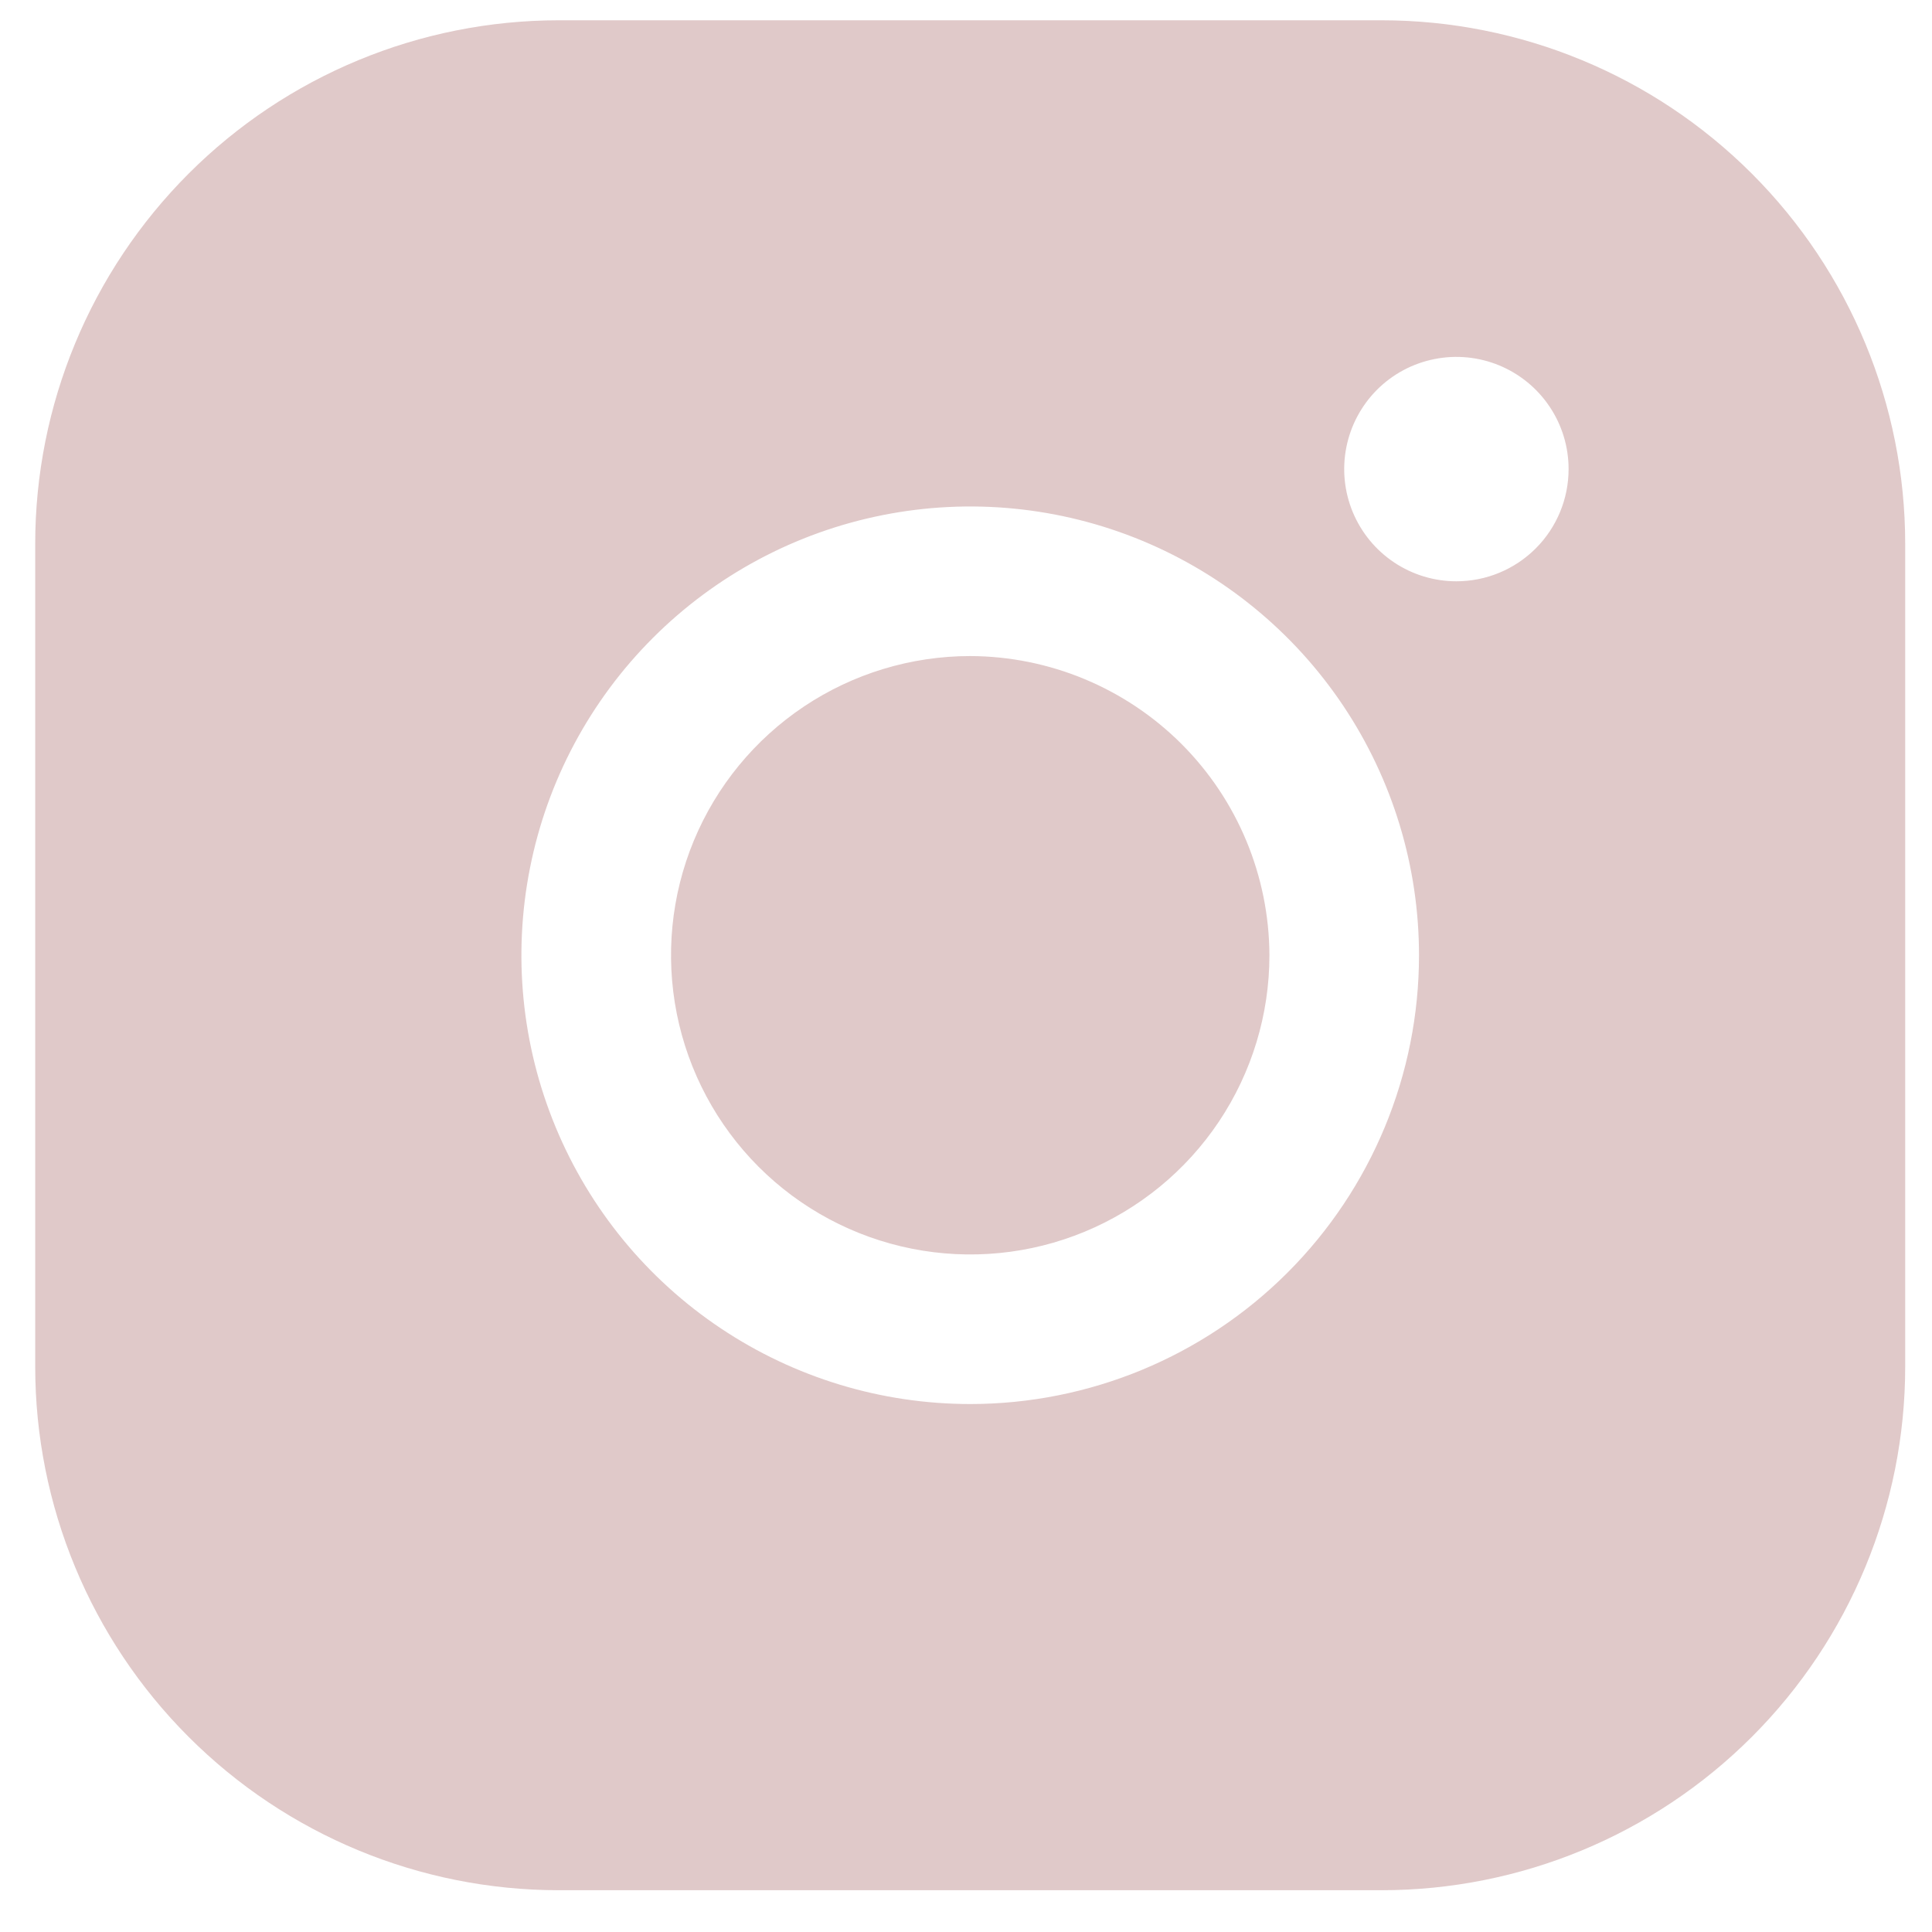 <svg width="40" height="40" viewBox="0 0 40 40" fill="none" xmlns="http://www.w3.org/2000/svg">
<path d="M26.282 19.778C26.282 21.003 25.918 22.201 25.238 23.219C24.557 24.238 23.589 25.032 22.458 25.501C21.326 25.97 20.08 26.092 18.879 25.853C17.677 25.614 16.573 25.024 15.707 24.158C14.841 23.291 14.251 22.188 14.012 20.986C13.773 19.785 13.895 18.539 14.364 17.407C14.833 16.275 15.627 15.308 16.646 14.627C17.664 13.947 18.862 13.583 20.087 13.583C21.728 13.588 23.301 14.243 24.462 15.403C25.622 16.564 26.276 18.136 26.282 19.778ZM39.445 11.26V28.295C39.445 31.17 38.303 33.927 36.27 35.96C34.237 37.993 31.479 39.135 28.604 39.135H11.57C8.695 39.135 5.937 37.993 3.905 35.96C1.872 33.927 0.729 31.17 0.729 28.295V11.26C0.729 8.385 1.872 5.628 3.905 3.595C5.937 1.562 8.695 0.42 11.57 0.42H28.604C31.479 0.42 34.237 1.562 36.27 3.595C38.303 5.628 39.445 8.385 39.445 11.26ZM29.379 19.778C29.379 17.94 28.834 16.144 27.813 14.616C26.792 13.088 25.341 11.897 23.643 11.193C21.945 10.49 20.077 10.306 18.274 10.665C16.472 11.023 14.816 11.908 13.517 13.208C12.217 14.507 11.332 16.163 10.974 17.965C10.615 19.767 10.799 21.636 11.503 23.334C12.206 25.031 13.397 26.483 14.925 27.503C16.453 28.524 18.249 29.069 20.087 29.069C22.551 29.069 24.915 28.09 26.657 26.348C28.4 24.605 29.379 22.242 29.379 19.778ZM32.476 9.712C32.476 9.252 32.34 8.803 32.084 8.421C31.829 8.039 31.466 7.742 31.042 7.566C30.617 7.39 30.15 7.344 29.7 7.434C29.249 7.523 28.835 7.744 28.51 8.069C28.186 8.394 27.964 8.808 27.875 9.259C27.785 9.709 27.831 10.176 28.007 10.601C28.183 11.025 28.48 11.388 28.862 11.643C29.244 11.899 29.694 12.035 30.153 12.035C30.769 12.035 31.36 11.79 31.796 11.354C32.231 10.919 32.476 10.328 32.476 9.712Z" fill="#E0C9C9"/>
</svg>
